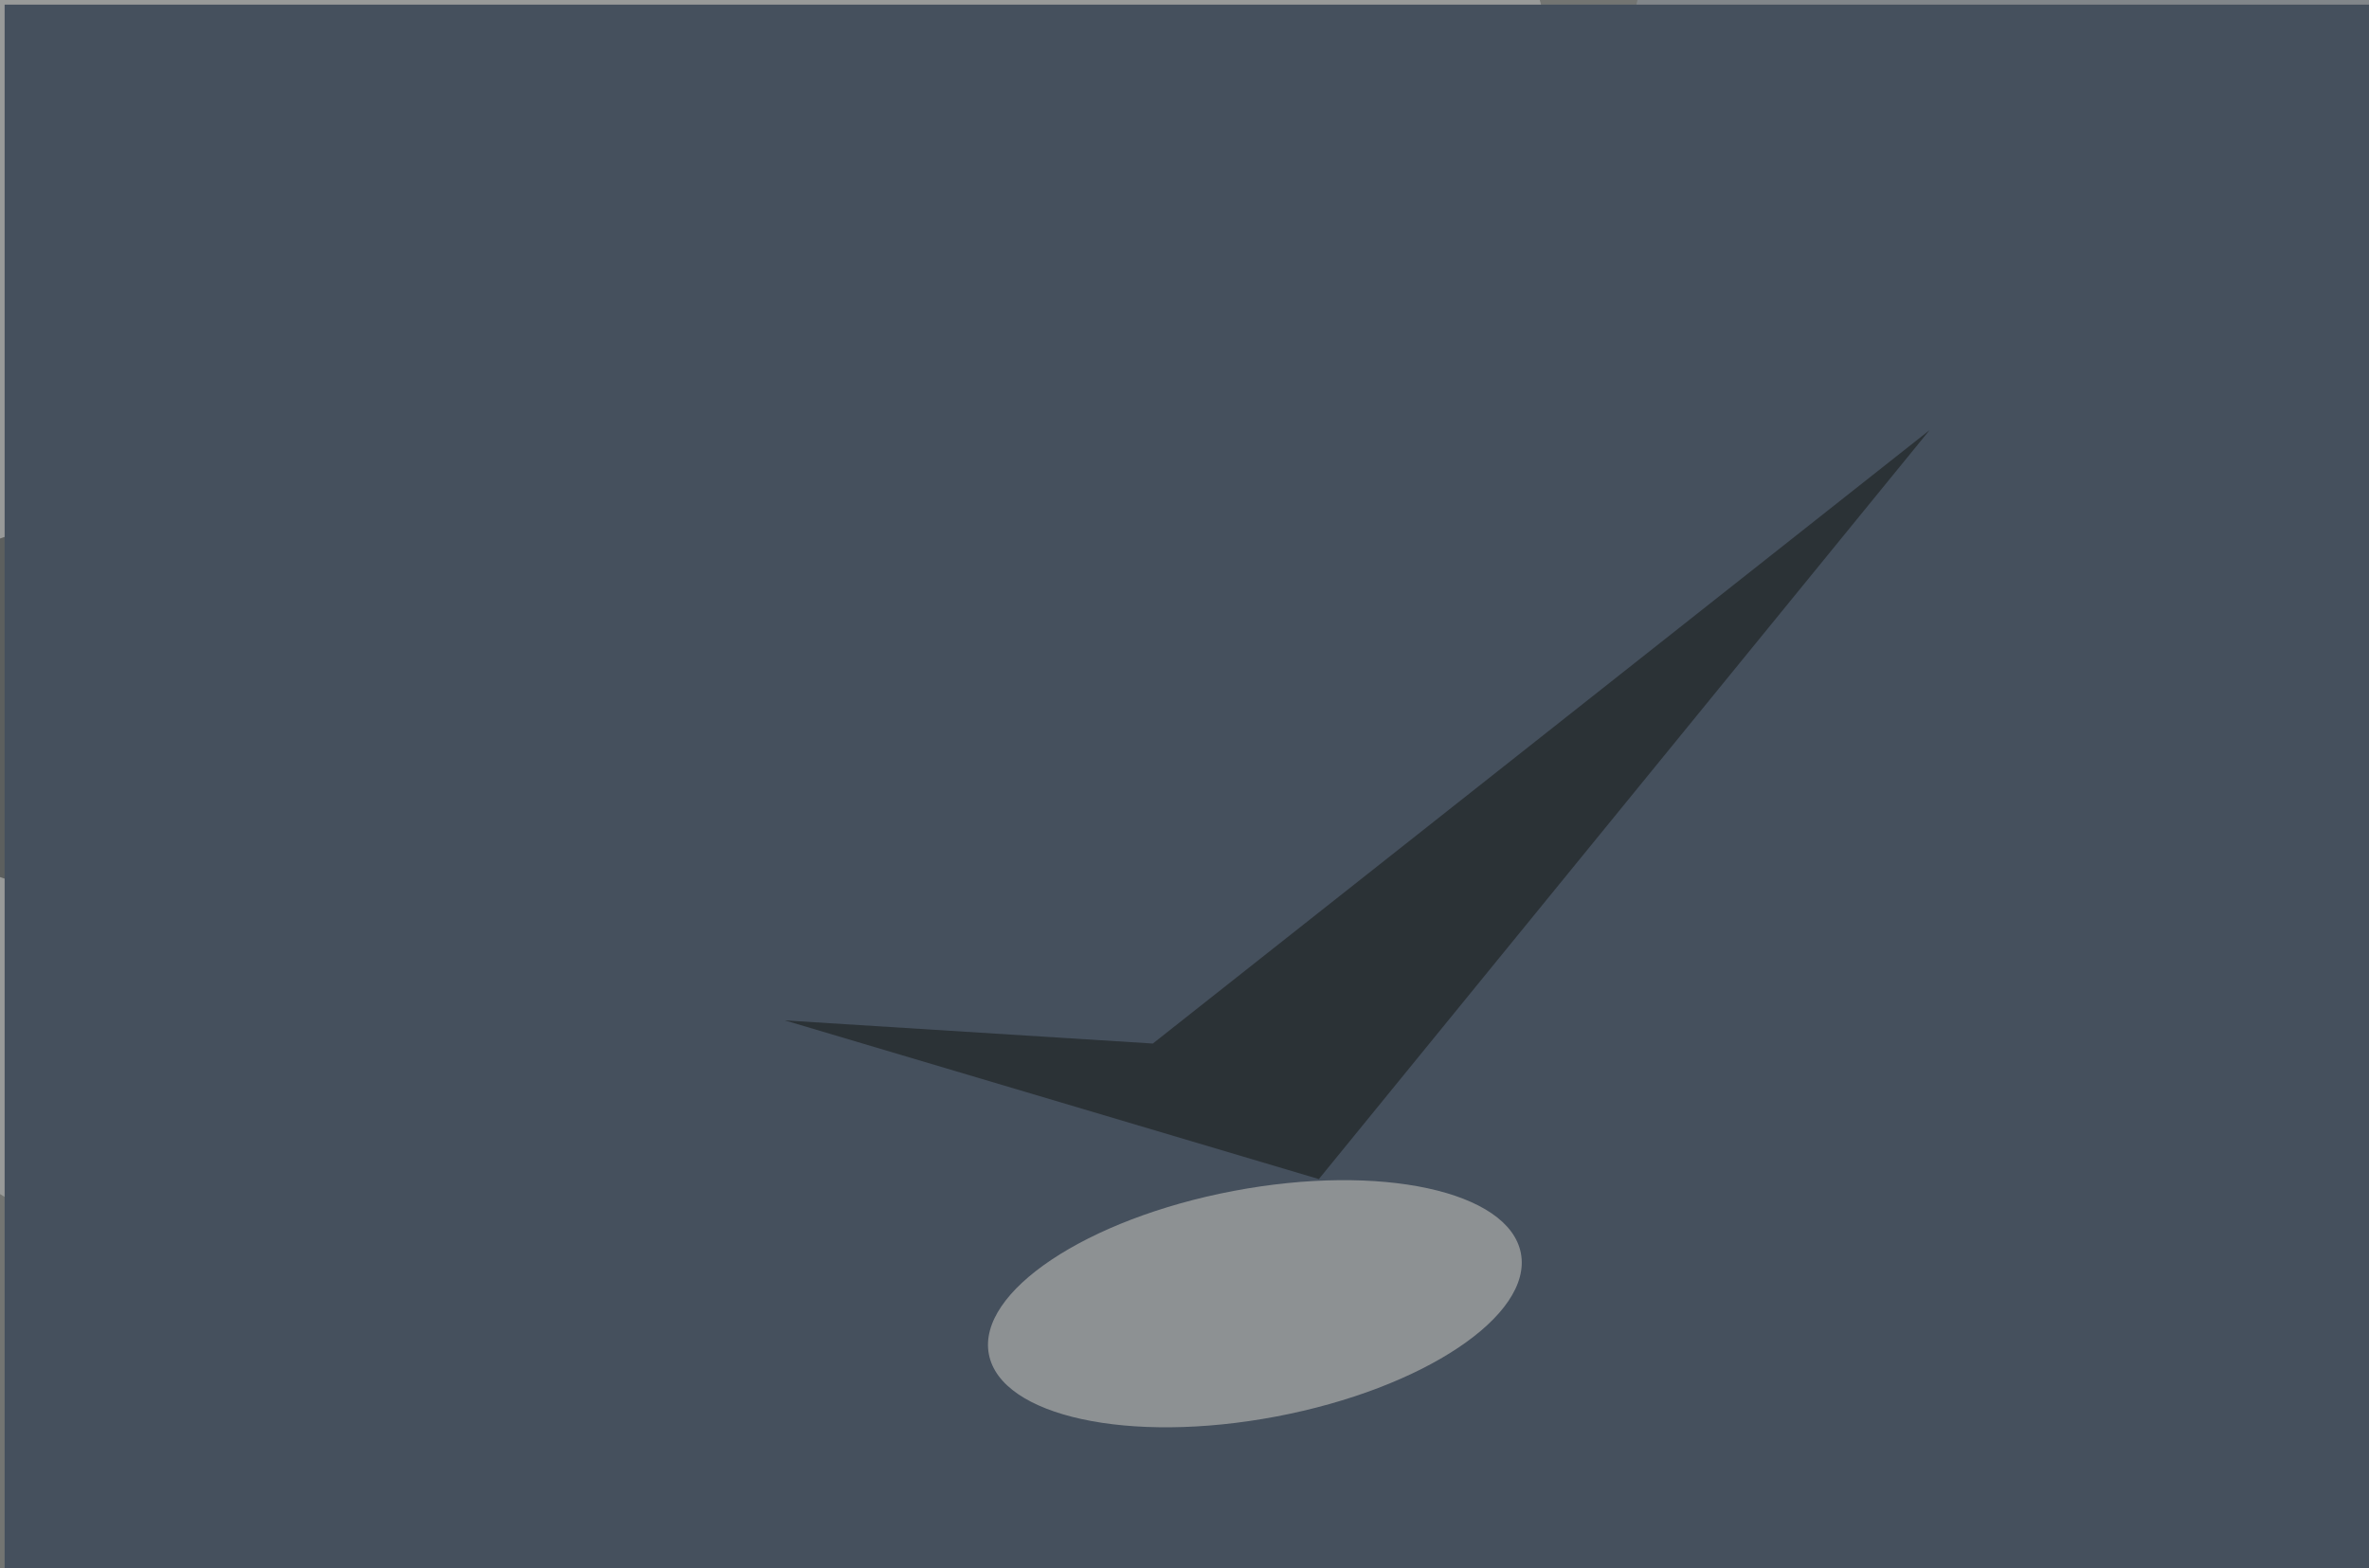 <svg xmlns="http://www.w3.org/2000/svg" viewBox="0 0 1024 678"><filter id="b"><feGaussianBlur stdDeviation="12" /></filter><path d="M0 0h1024v678H0z" fill="#737572" /><g filter="url(#b)" transform="scale(4) translate(0.5 0.5)"><g transform="translate(250.413 152.34) rotate(139.126) scale(65.987 126.863)"><ellipse fill="#000" fill-opacity=".502" cx="0" cy="0" rx="1" ry="1" /></g><g transform="translate(68.633 45.805) rotate(232.012) scale(82.027 109.692)"><ellipse fill="#bdbfbf" fill-opacity=".502" cx="0" cy="0" rx="1" ry="1" /></g><g transform="translate(227.694 150.198) rotate(150.563) scale(38.875 89.309)"><ellipse fill="#000" fill-opacity=".502" cx="0" cy="0" rx="1" ry="1" /></g><ellipse fill="#232424" fill-opacity=".502" cx="10" cy="76" rx="26" ry="20" /><g transform="translate(225.669 15.764) rotate(173.6) scale(50.738 58.275)"><ellipse fill="#8f98a1" fill-opacity=".502" cx="0" cy="0" rx="1" ry="1" /></g><path d="M0 0h1024v678H0z" fill="#45505d" /><g transform="translate(135.105 140.409) rotate(349.263) scale(29.259 12.407)"><ellipse fill="#d5d2c9" fill-opacity=".502" cx="0" cy="0" rx="1" ry="1" /></g><path fill="#121411" fill-opacity=".502" d="M142.018 126.938 208.022 45.983l-83.944 66.304L84.309 109.786z" /></g></svg>
